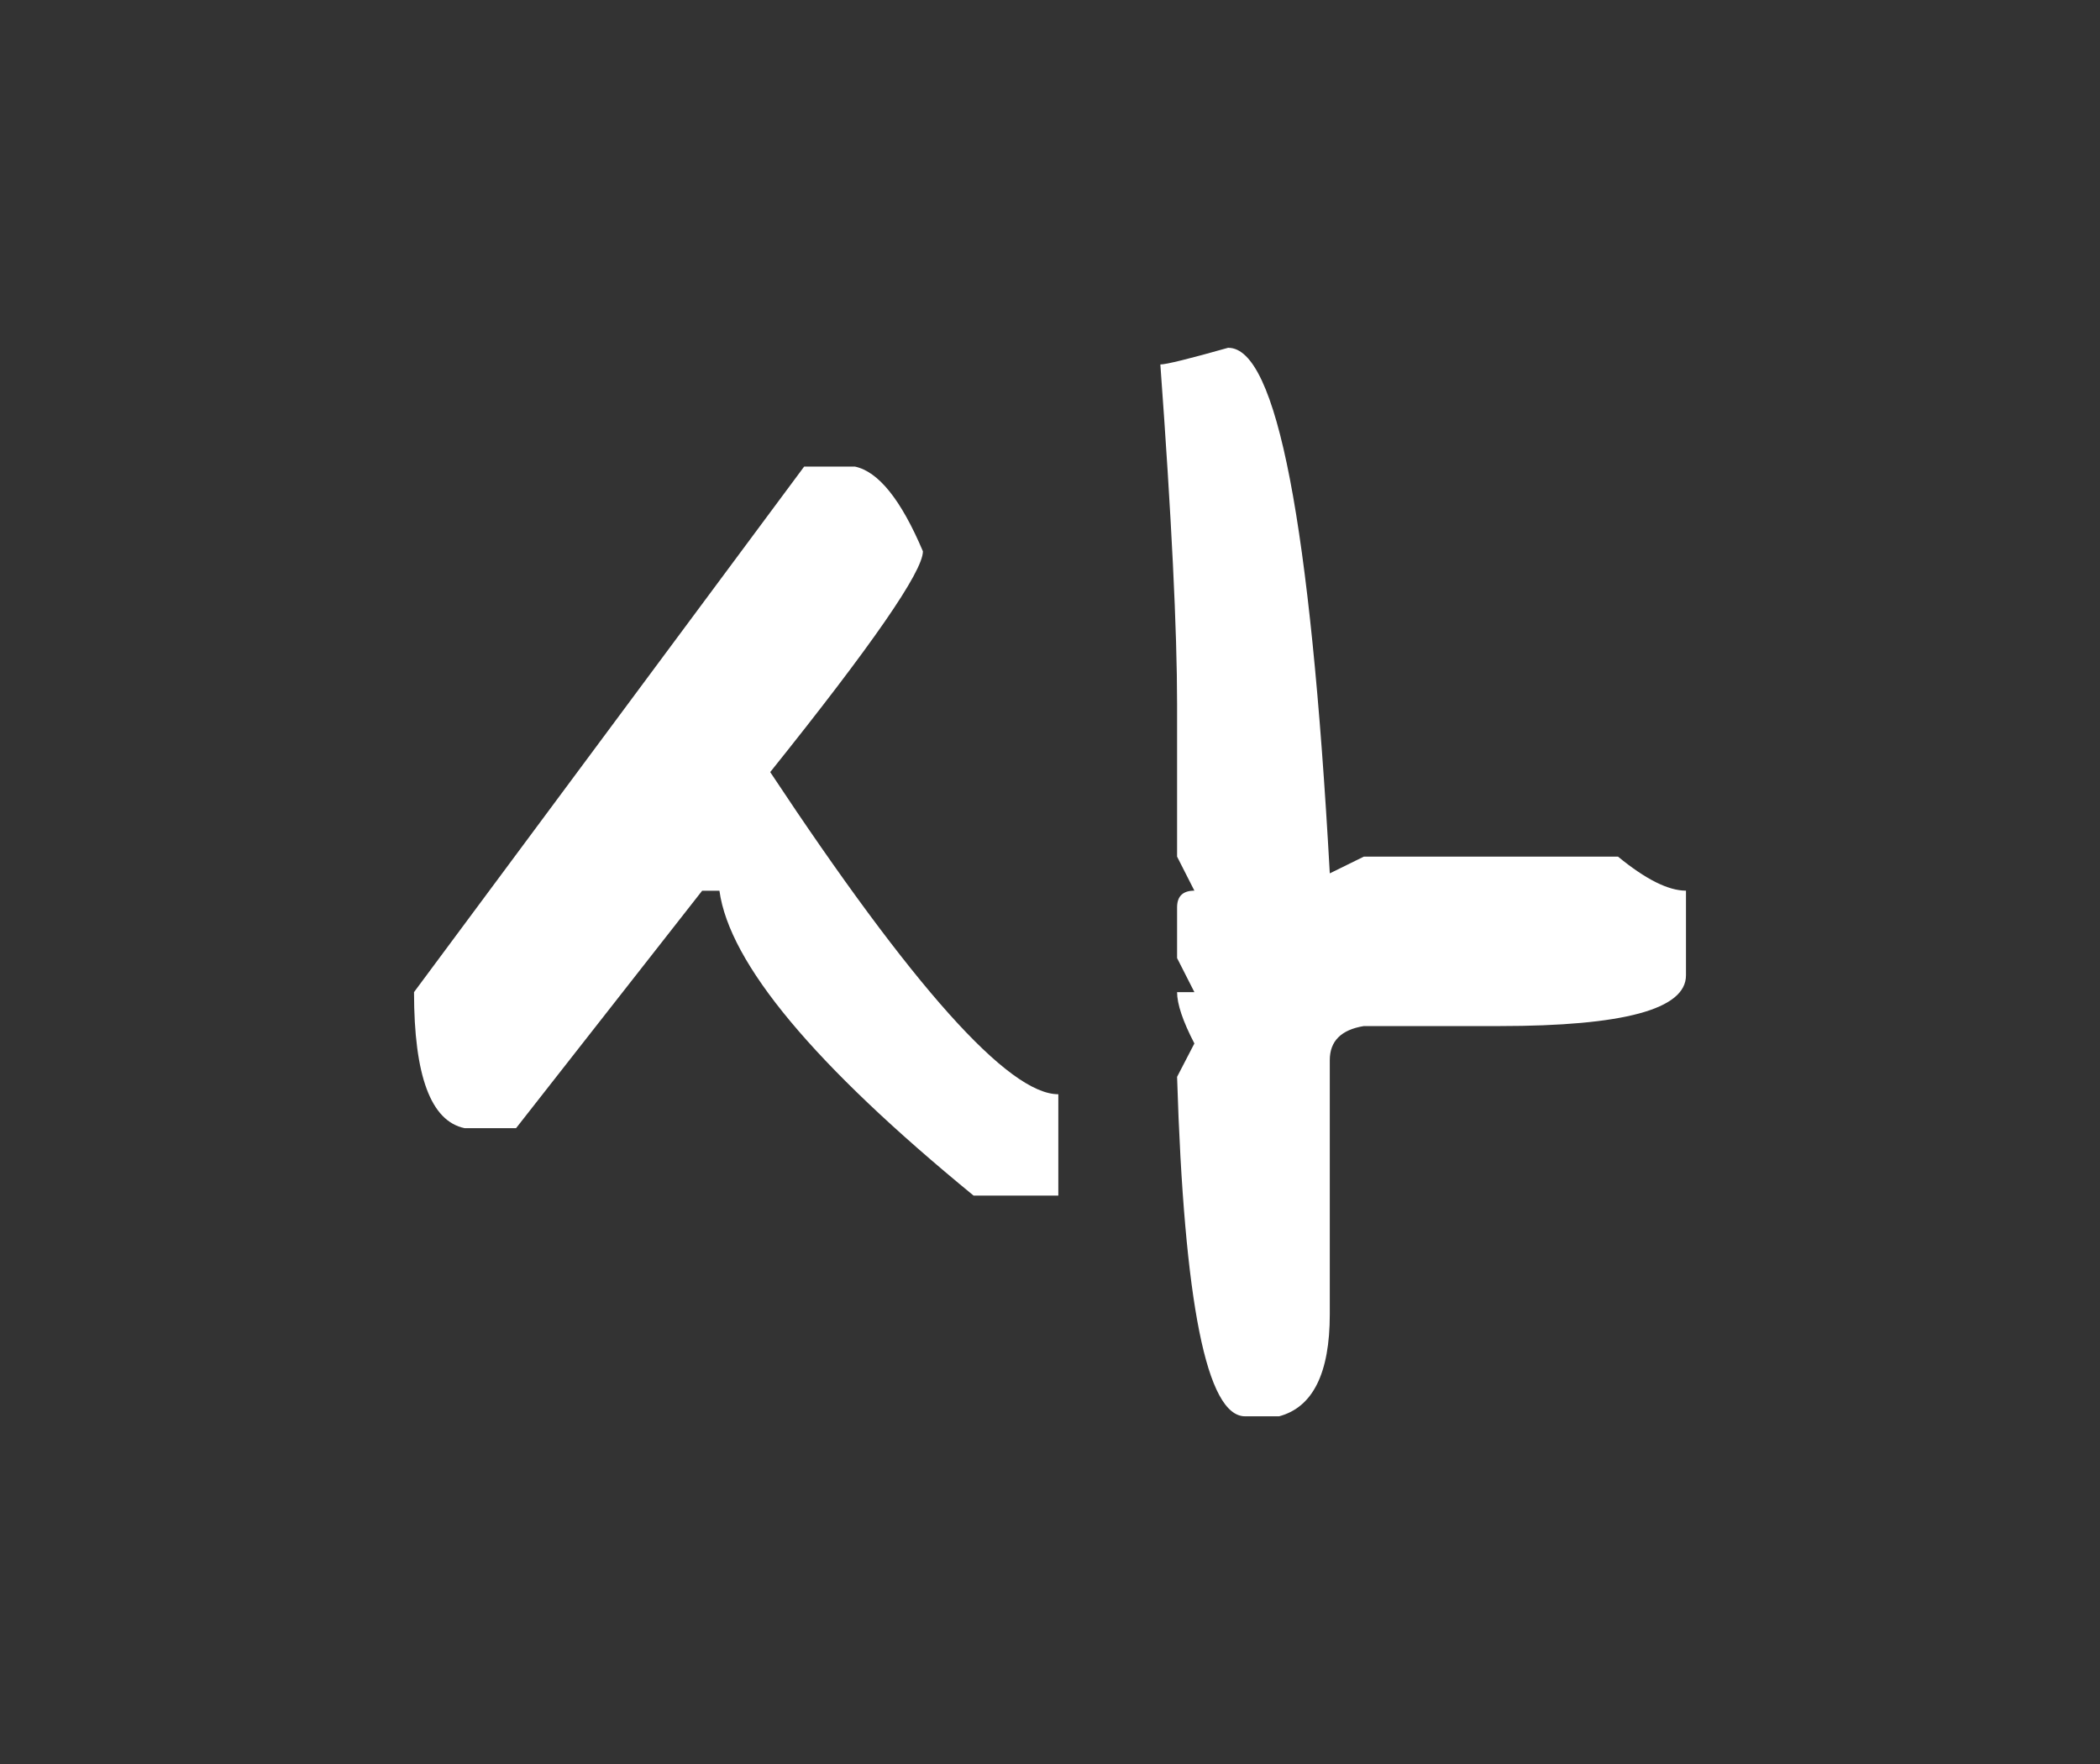 <?xml version="1.0" encoding="UTF-8"?><svg id="Layer_1" xmlns="http://www.w3.org/2000/svg" viewBox="0 0 223.33 187.61"><rect x="0" y="0" width="223.33" height="187.61" fill="#333333" stroke="none"/><defs><style>.cls-1{fill:#fff;}</style></defs><path class="cls-1" d="M90.92,49.62c2.5,.53,4.91,3.53,7.23,9.01,0,2.15-5.41,9.97-16.24,23.48,15.12,22.84,25.34,34.26,30.64,34.26v10.78h-9.01c-16.97-13.9-25.97-24.7-27.03-32.42h-1.84l-19.79,25.25h-5.46c-3.6-.74-5.39-5.57-5.39-14.47l41.49-55.89h5.39Zm39.72-12.63c5.13,0,8.72,18.63,10.78,55.89l3.62-1.78h27.03c2.94,2.41,5.35,3.62,7.23,3.62v9.01c0,3.6-6.62,5.39-19.86,5.39h-14.4c-2.41,.39-3.62,1.6-3.62,3.62v27.03c0,6.27-1.8,9.89-5.39,10.85h-3.62c-4.08,0-6.49-12.03-7.23-36.1l1.84-3.55c-1.23-2.37-1.84-4.19-1.84-5.46h1.84l-1.84-3.62v-5.39c0-1.18,.61-1.78,1.84-1.78l-1.84-3.62v-16.24c0-7.8-.59-19.84-1.78-36.1,.61,0,3.02-.59,7.23-1.78Z"/></svg>